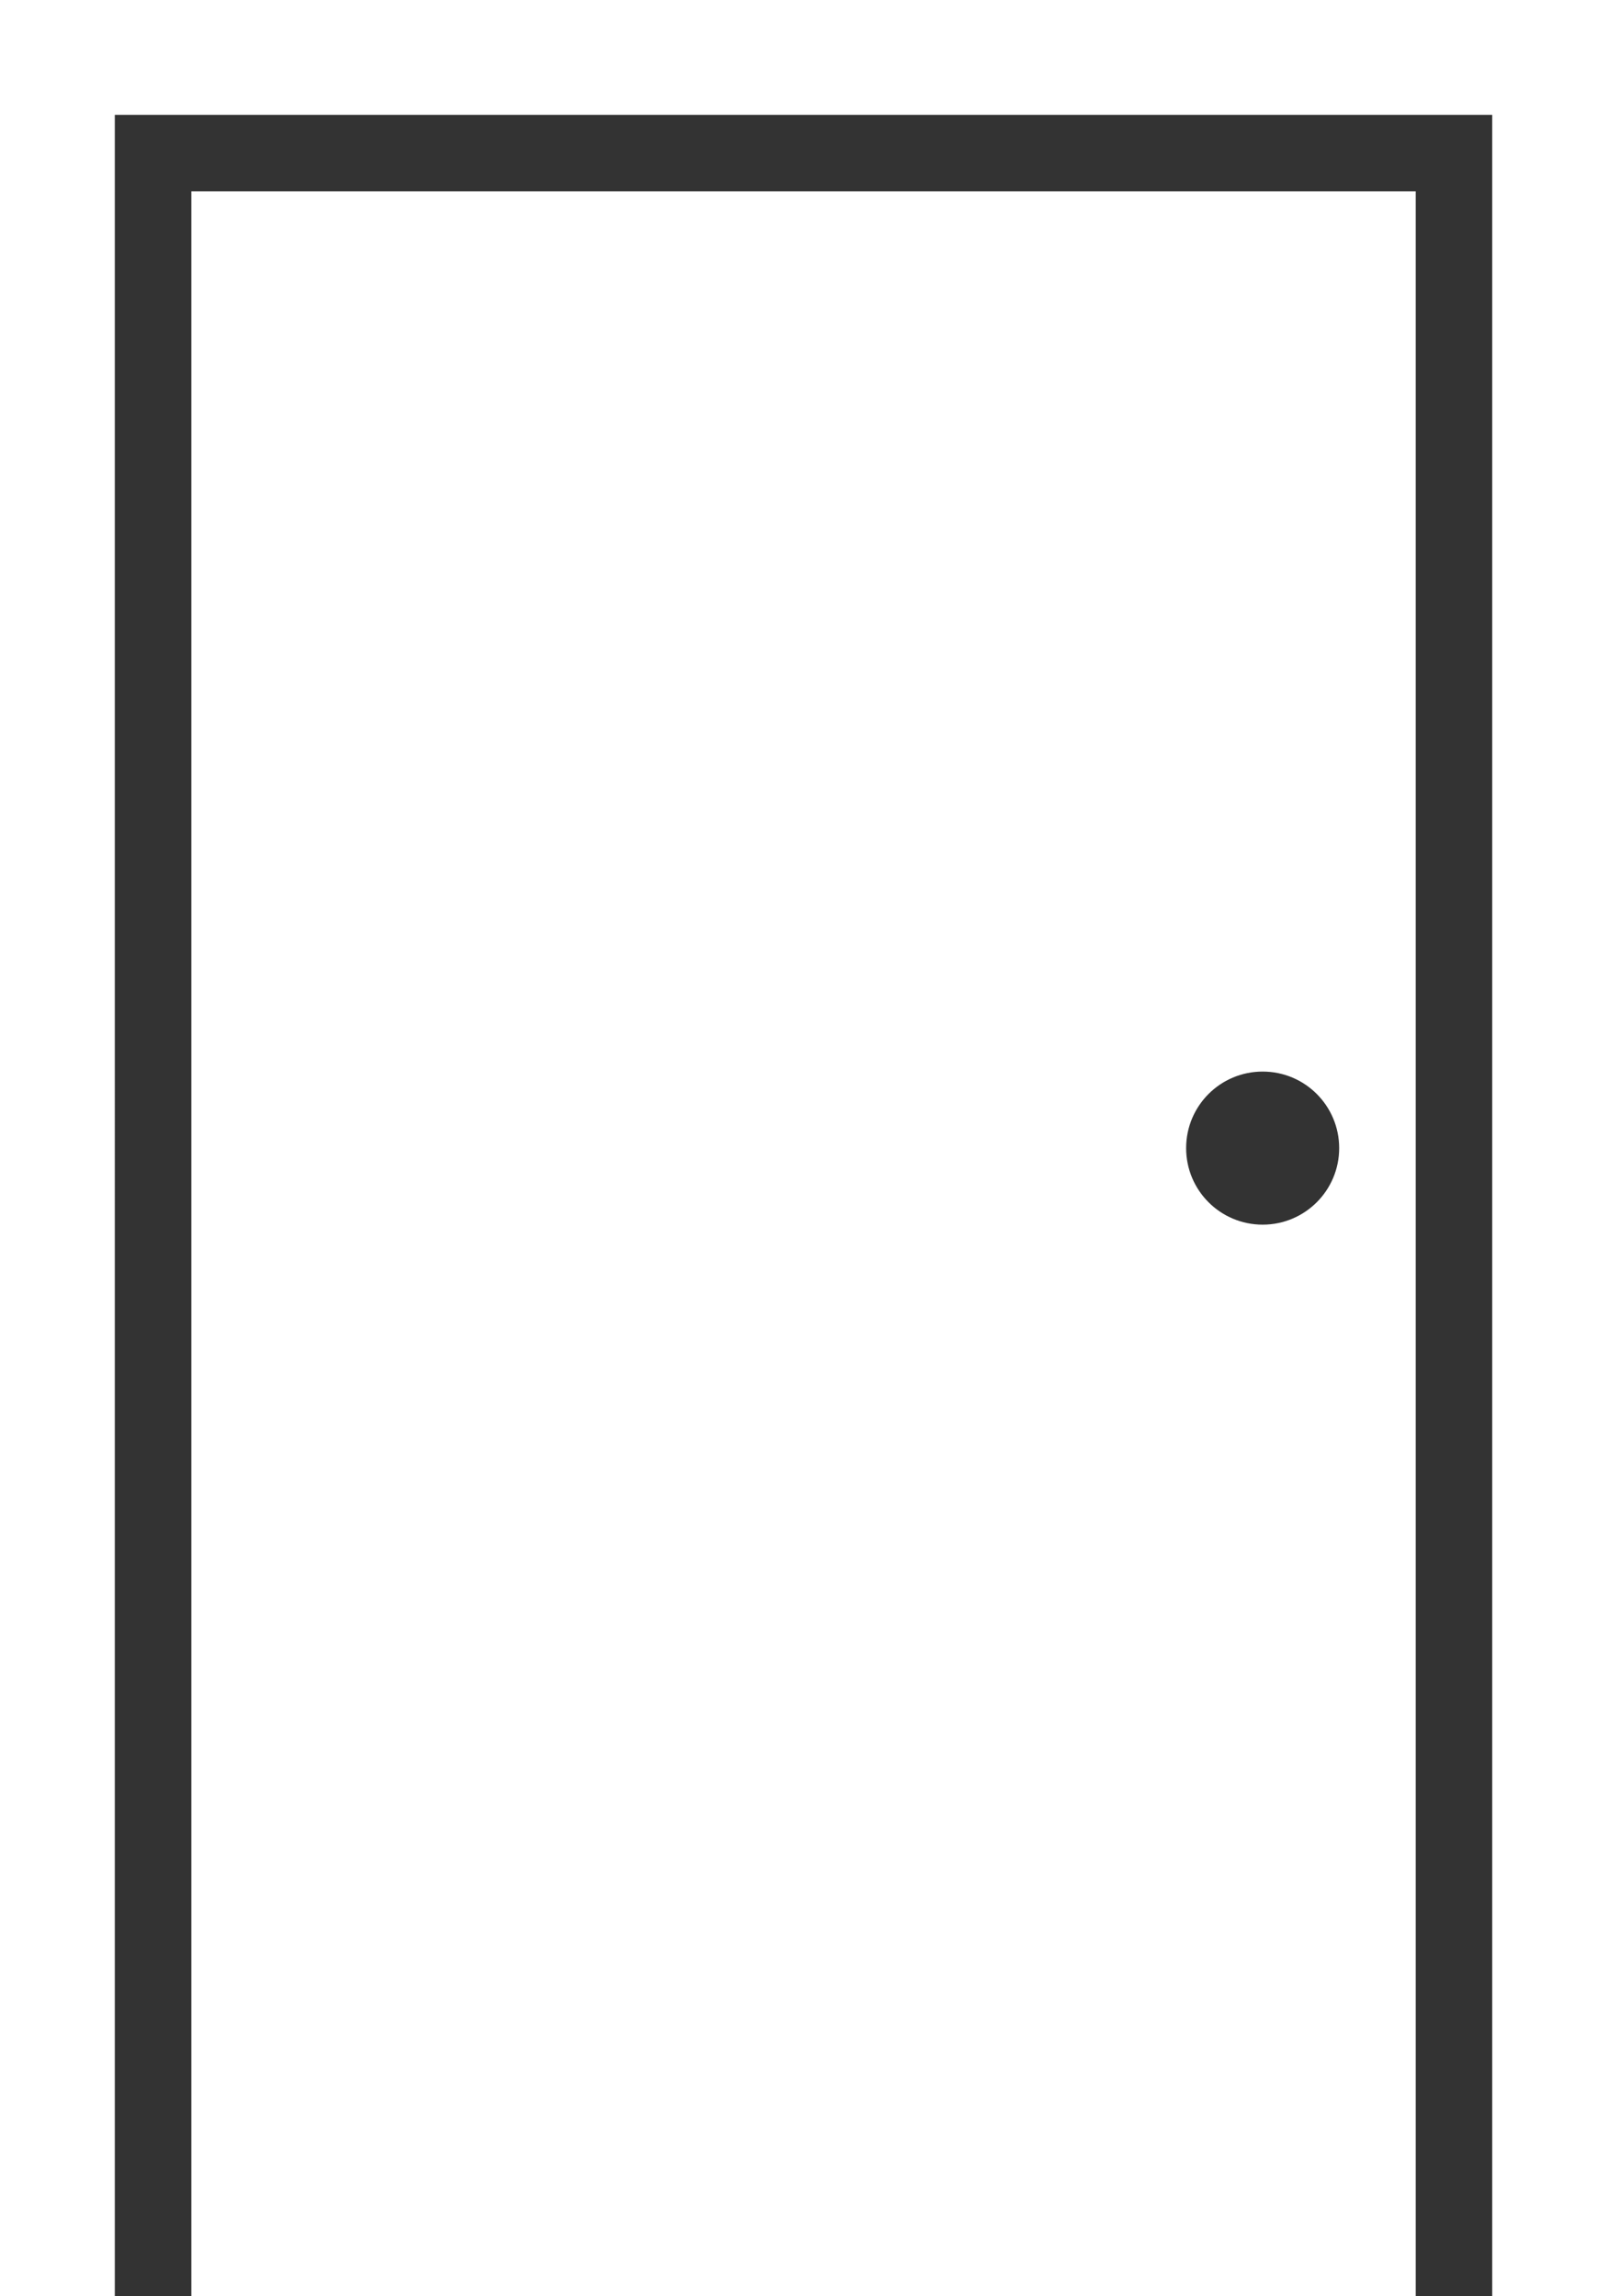 <?xml version="1.0" encoding="UTF-8" standalone="no"?>
<svg
   version="1.1"
   viewBox="-5 -10 65.625 93.751"
   id="svg1358"
   sodipodi:docname="noun-door-6909718.png"
   width="65.625"
   height="93.751"
   inkscape:version="1.2.2 (b0a8486541, 2022-12-01)"
   inkscape:dataloss="true"
   xmlns:inkscape="http://www.inkscape.org/namespaces/inkscape"
   xmlns:sodipodi="http://sodipodi.sourceforge.net/DTD/sodipodi-0.dtd"
   xmlns="http://www.w3.org/2000/svg"
   xmlns:svg="http://www.w3.org/2000/svg">
  <rect x="-5" y="-10" width="65.625" height="93.751" fill="#333333" stroke="none"/>
  <defs
     id="defs1362" />
  <sodipodi:namedview
     id="namedview1360"
     pagecolor="#ffffff"
     bordercolor="#000000"
     borderopacity="0.25"
     inkscape:showpageshadow="2"
     inkscape:pageopacity="0.0"
     inkscape:pagecheckerboard="0"
     inkscape:deskcolor="#d1d1d1"
     showgrid="false"
     inkscape:zoom="6.6148148"
     inkscape:cx="32.880739"
     inkscape:cy="60.394737"
     inkscape:window-width="1920"
     inkscape:window-height="1044"
     inkscape:window-x="3840"
     inkscape:window-y="1440"
     inkscape:window-maximized="1"
     inkscape:current-layer="svg1358" />
  <path
     d="M 60.625,-10 V 83.75 H 55.938 V -5.312 h -56.25 V 83.75 H -5 V -10 Z M 2.813,-2.188 h 50 v 85.938 h -50 z m 40.625,39.062 c 0,1.727 1.398,3.125 3.125,3.125 1.727,0 3.125,-1.398 3.125,-3.125 0,-1.727 -1.398,-3.125 -3.125,-3.125 -1.727,0 -3.125,1.398 -3.125,3.125 z"
     id="path1352"
     style="fill:#ffffff" />
</svg>
